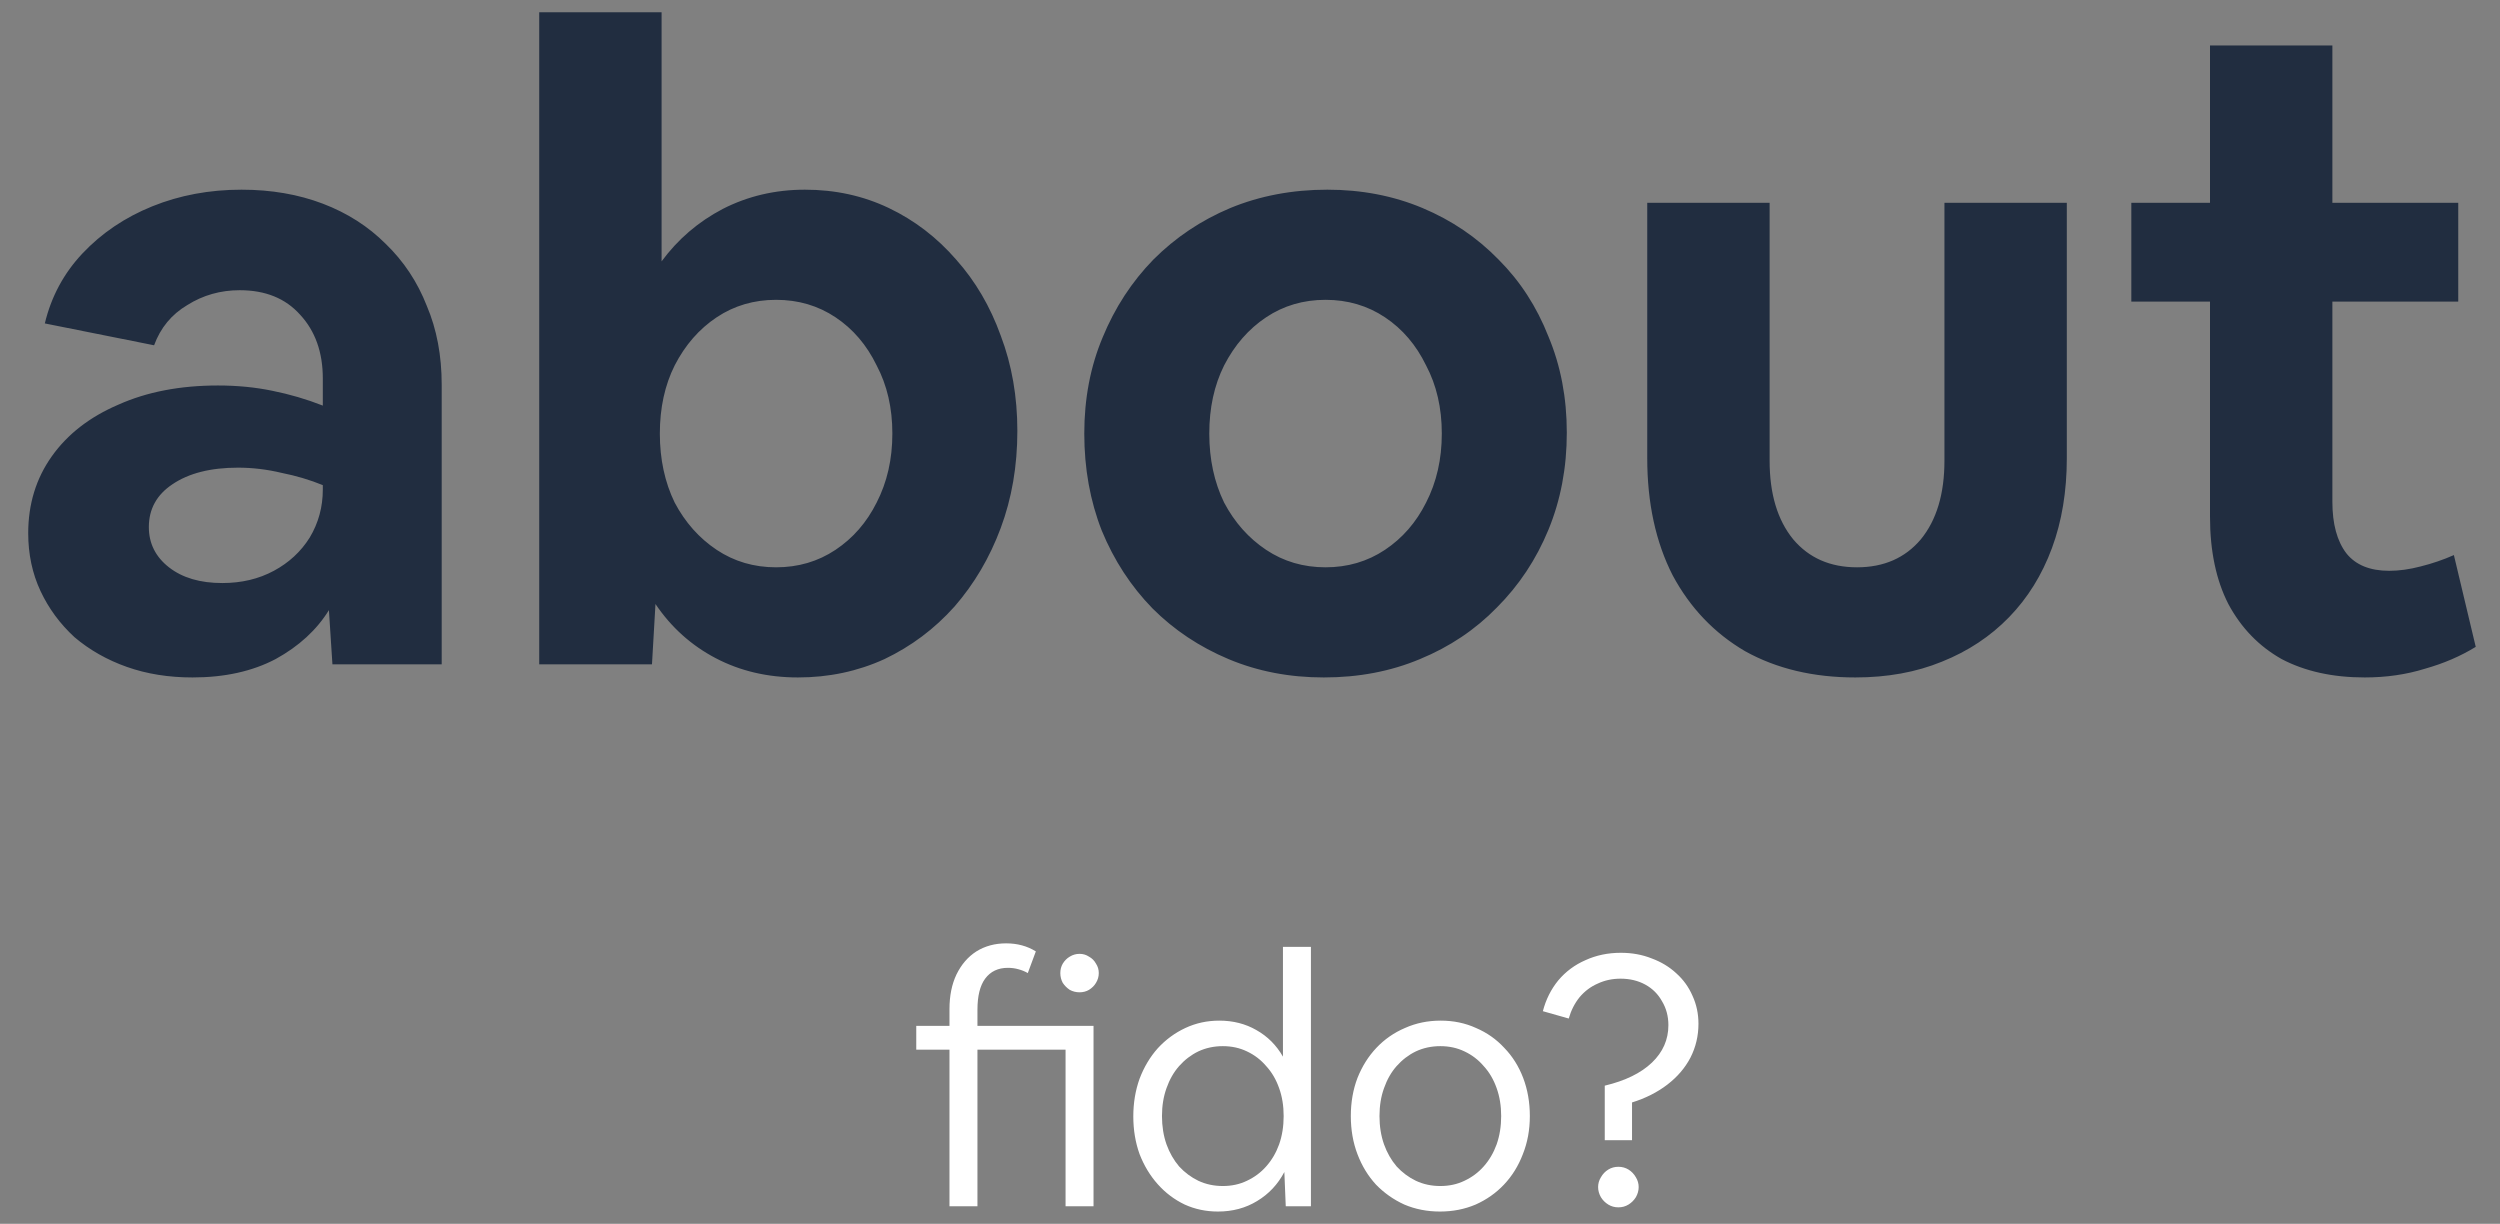 <svg width="143" height="70" viewBox="0 0 143 70" fill="none" xmlns="http://www.w3.org/2000/svg">
<rect x="0" y="0" width="143" height="70" fill="#808080" stroke="none"/>
<path d="M11.014 38.75C9.648 38.75 8.398 38.55 7.264 38.15C6.131 37.75 5.131 37.183 4.264 36.45C3.431 35.683 2.781 34.8 2.314 33.8C1.848 32.8 1.614 31.7 1.614 30.5C1.614 28.833 2.064 27.367 2.964 26.1C3.864 24.833 5.131 23.85 6.764 23.15C8.398 22.417 10.298 22.05 12.464 22.05C13.565 22.05 14.598 22.15 15.565 22.35C16.564 22.55 17.531 22.833 18.465 23.2V21.65C18.465 20.15 18.031 18.933 17.165 18C16.331 17.067 15.181 16.6 13.714 16.6C12.614 16.6 11.614 16.883 10.714 17.45C9.814 17.983 9.181 18.75 8.814 19.75L2.564 18.5C2.931 16.967 3.648 15.633 4.714 14.5C5.814 13.333 7.148 12.433 8.714 11.8C10.281 11.167 11.981 10.85 13.815 10.85C15.514 10.85 17.064 11.117 18.465 11.65C19.864 12.183 21.064 12.95 22.064 13.95C23.098 14.95 23.881 16.133 24.415 17.5C24.981 18.833 25.265 20.333 25.265 22V38H19.015L18.814 34.9C18.114 36.033 17.098 36.967 15.764 37.7C14.431 38.4 12.848 38.75 11.014 38.75ZM8.514 30.15C8.514 31.083 8.898 31.85 9.664 32.45C10.431 33.05 11.448 33.35 12.714 33.35C13.815 33.35 14.798 33.117 15.665 32.65C16.531 32.183 17.215 31.55 17.715 30.75C18.215 29.917 18.465 29 18.465 28V27.75C17.731 27.45 16.948 27.217 16.114 27.05C15.281 26.85 14.448 26.75 13.614 26.75C12.048 26.75 10.798 27.067 9.864 27.7C8.964 28.3 8.514 29.117 8.514 30.15ZM30.843 38V0.7H37.843V14.95C38.776 13.683 39.943 12.683 41.343 11.95C42.776 11.217 44.343 10.85 46.043 10.85C47.776 10.85 49.376 11.2 50.843 11.9C52.31 12.6 53.593 13.583 54.693 14.85C55.793 16.083 56.643 17.533 57.243 19.2C57.876 20.867 58.193 22.683 58.193 24.65C58.193 26.65 57.876 28.5 57.243 30.2C56.61 31.9 55.726 33.4 54.593 34.7C53.46 35.967 52.126 36.967 50.593 37.7C49.06 38.4 47.41 38.75 45.643 38.75C43.91 38.75 42.343 38.383 40.943 37.65C39.543 36.917 38.393 35.883 37.493 34.55L37.293 38H30.843ZM44.393 32.45C45.66 32.45 46.793 32.117 47.793 31.45C48.793 30.783 49.576 29.883 50.143 28.75C50.743 27.583 51.043 26.267 51.043 24.8C51.043 23.333 50.743 22.033 50.143 20.9C49.576 19.733 48.793 18.817 47.793 18.15C46.793 17.483 45.66 17.15 44.393 17.15C43.126 17.15 41.993 17.483 40.993 18.15C39.993 18.817 39.193 19.733 38.593 20.9C38.026 22.033 37.743 23.333 37.743 24.8C37.743 26.267 38.026 27.583 38.593 28.75C39.193 29.883 39.993 30.783 40.993 31.45C41.993 32.117 43.126 32.45 44.393 32.45ZM75.721 38.75C73.754 38.75 71.937 38.4 70.271 37.7C68.604 37 67.154 36.033 65.921 34.8C64.687 33.533 63.721 32.05 63.021 30.35C62.354 28.65 62.021 26.8 62.021 24.8C62.021 22.8 62.371 20.967 63.071 19.3C63.771 17.6 64.737 16.117 65.971 14.85C67.237 13.583 68.704 12.6 70.371 11.9C72.071 11.2 73.921 10.85 75.921 10.85C77.887 10.85 79.704 11.2 81.371 11.9C83.037 12.6 84.487 13.583 85.721 14.85C86.954 16.083 87.904 17.55 88.571 19.25C89.271 20.917 89.621 22.75 89.621 24.75C89.621 26.75 89.271 28.6 88.571 30.3C87.871 32 86.887 33.483 85.621 34.75C84.387 36.017 82.921 37 81.221 37.7C79.554 38.4 77.721 38.75 75.721 38.75ZM75.821 32.45C77.087 32.45 78.221 32.117 79.221 31.45C80.221 30.783 81.004 29.883 81.571 28.75C82.171 27.583 82.471 26.267 82.471 24.8C82.471 23.333 82.171 22.033 81.571 20.9C81.004 19.733 80.221 18.817 79.221 18.15C78.221 17.483 77.087 17.15 75.821 17.15C74.554 17.15 73.421 17.483 72.421 18.15C71.421 18.817 70.621 19.733 70.021 20.9C69.454 22.033 69.171 23.333 69.171 24.8C69.171 26.267 69.454 27.583 70.021 28.75C70.621 29.883 71.421 30.783 72.421 31.45C73.421 32.117 74.554 32.45 75.821 32.45ZM106.122 38.75C103.722 38.75 101.622 38.25 99.822 37.25C98.055 36.217 96.672 34.767 95.672 32.9C94.705 31 94.222 28.767 94.222 26.2V11.6H101.222V26.35C101.222 28.25 101.672 29.75 102.572 30.85C103.472 31.917 104.689 32.45 106.222 32.45C107.755 32.45 108.972 31.917 109.872 30.85C110.772 29.75 111.222 28.25 111.222 26.35V11.6H118.222V26.2C118.222 28.1 117.939 29.817 117.372 31.35C116.805 32.883 115.989 34.2 114.922 35.3C113.855 36.4 112.572 37.25 111.072 37.85C109.605 38.45 107.955 38.75 106.122 38.75ZM135.262 38.75C133.428 38.75 131.845 38.4 130.512 37.7C129.212 36.967 128.195 35.917 127.462 34.55C126.762 33.183 126.412 31.517 126.412 29.55V17.25H121.912V11.6H126.412V2.6H133.412V11.6H140.612V17.25H133.412V28.7C133.412 29.967 133.678 30.95 134.212 31.65C134.745 32.317 135.562 32.65 136.662 32.65C137.228 32.65 137.828 32.567 138.462 32.4C139.128 32.233 139.762 32.017 140.362 31.75L141.612 37C140.745 37.533 139.778 37.95 138.712 38.25C137.645 38.583 136.495 38.75 135.262 38.75Z" fill="#212D40"/>
<path d="M54.31 69V60.04H52.41V58.68H54.31V57.72C54.31 56.96 54.443 56.3 54.71 55.74C54.99 55.167 55.37 54.727 55.85 54.42C56.343 54.113 56.91 53.96 57.55 53.96C58.19 53.96 58.757 54.113 59.25 54.42L58.79 55.66C58.63 55.567 58.45 55.493 58.25 55.44C58.063 55.387 57.863 55.36 57.65 55.36C57.09 55.36 56.657 55.567 56.35 55.98C56.056 56.38 55.91 56.973 55.91 57.76V58.68H62.55V69H60.95V60.04H55.91V69H54.31ZM62.85 55.66C62.85 55.86 62.797 56.047 62.69 56.22C62.596 56.38 62.463 56.513 62.29 56.62C62.13 56.713 61.95 56.76 61.75 56.76C61.55 56.76 61.363 56.713 61.19 56.62C61.03 56.513 60.897 56.38 60.79 56.22C60.697 56.047 60.65 55.86 60.65 55.66C60.65 55.46 60.697 55.28 60.79 55.12C60.897 54.947 61.03 54.813 61.19 54.72C61.363 54.613 61.55 54.56 61.75 54.56C61.95 54.56 62.13 54.613 62.29 54.72C62.463 54.813 62.596 54.947 62.69 55.12C62.797 55.28 62.85 55.46 62.85 55.66ZM69.665 69.3C68.985 69.3 68.352 69.167 67.765 68.9C67.179 68.62 66.665 68.233 66.225 67.74C65.785 67.247 65.439 66.673 65.185 66.02C64.945 65.353 64.825 64.633 64.825 63.86C64.825 63.087 64.945 62.367 65.185 61.7C65.439 61.033 65.785 60.453 66.225 59.96C66.679 59.467 67.205 59.08 67.805 58.8C68.405 58.52 69.052 58.38 69.745 58.38C70.532 58.38 71.239 58.56 71.865 58.92C72.505 59.28 73.012 59.787 73.385 60.44V54.16H74.985V69H73.545L73.465 67.04C73.092 67.747 72.572 68.3 71.905 68.7C71.252 69.1 70.505 69.3 69.665 69.3ZM69.945 67.84C70.452 67.84 70.912 67.74 71.325 67.54C71.752 67.34 72.119 67.067 72.425 66.72C72.745 66.36 72.992 65.94 73.165 65.46C73.339 64.967 73.425 64.427 73.425 63.84C73.425 63.253 73.339 62.72 73.165 62.24C72.992 61.747 72.745 61.327 72.425 60.98C72.119 60.62 71.752 60.34 71.325 60.14C70.912 59.94 70.452 59.84 69.945 59.84C69.439 59.84 68.972 59.94 68.545 60.14C68.132 60.34 67.765 60.62 67.445 60.98C67.139 61.327 66.899 61.747 66.725 62.24C66.552 62.72 66.465 63.253 66.465 63.84C66.465 64.427 66.552 64.967 66.725 65.46C66.899 65.94 67.139 66.36 67.445 66.72C67.765 67.067 68.132 67.34 68.545 67.54C68.972 67.74 69.439 67.84 69.945 67.84ZM82.367 69.3C81.633 69.3 80.953 69.167 80.327 68.9C79.713 68.62 79.173 68.24 78.707 67.76C78.253 67.267 77.9 66.687 77.647 66.02C77.393 65.353 77.267 64.627 77.267 63.84C77.267 63.053 77.393 62.327 77.647 61.66C77.913 60.993 78.273 60.42 78.727 59.94C79.193 59.447 79.74 59.067 80.367 58.8C80.993 58.52 81.673 58.38 82.407 58.38C83.14 58.38 83.813 58.52 84.427 58.8C85.053 59.067 85.593 59.447 86.047 59.94C86.513 60.42 86.873 60.993 87.127 61.66C87.38 62.327 87.507 63.053 87.507 63.84C87.507 64.627 87.373 65.353 87.107 66.02C86.853 66.687 86.493 67.267 86.027 67.76C85.573 68.24 85.033 68.62 84.407 68.9C83.78 69.167 83.1 69.3 82.367 69.3ZM82.387 67.84C82.893 67.84 83.353 67.74 83.767 67.54C84.193 67.34 84.56 67.067 84.867 66.72C85.187 66.36 85.433 65.94 85.607 65.46C85.78 64.967 85.867 64.427 85.867 63.84C85.867 63.253 85.78 62.72 85.607 62.24C85.433 61.747 85.187 61.327 84.867 60.98C84.56 60.62 84.193 60.34 83.767 60.14C83.353 59.94 82.893 59.84 82.387 59.84C81.88 59.84 81.413 59.94 80.987 60.14C80.573 60.34 80.207 60.62 79.887 60.98C79.58 61.327 79.34 61.747 79.167 62.24C78.993 62.72 78.907 63.253 78.907 63.84C78.907 64.427 78.993 64.967 79.167 65.46C79.34 65.94 79.58 66.36 79.887 66.72C80.207 67.067 80.573 67.34 80.987 67.54C81.413 67.74 81.88 67.84 82.387 67.84ZM91.792 65.22V62.1C92.965 61.82 93.865 61.38 94.492 60.78C95.118 60.18 95.432 59.467 95.432 58.64C95.432 58.133 95.312 57.68 95.072 57.28C94.845 56.867 94.525 56.547 94.112 56.32C93.698 56.093 93.225 55.98 92.692 55.98C92.225 55.98 91.792 56.073 91.392 56.26C90.992 56.433 90.645 56.693 90.352 57.04C90.072 57.387 89.865 57.793 89.732 58.26L88.252 57.84C88.425 57.173 88.718 56.587 89.132 56.08C89.558 55.573 90.078 55.187 90.692 54.92C91.305 54.64 91.978 54.5 92.712 54.5C93.352 54.5 93.938 54.607 94.472 54.82C95.018 55.02 95.492 55.307 95.892 55.68C96.292 56.04 96.598 56.467 96.812 56.96C97.038 57.453 97.152 57.987 97.152 58.56C97.152 59.253 96.998 59.9 96.692 60.5C96.385 61.087 95.945 61.6 95.372 62.04C94.798 62.48 94.125 62.82 93.352 63.06V65.22H91.792ZM92.572 69.06C92.358 69.06 92.165 69.007 91.992 68.9C91.818 68.793 91.678 68.653 91.572 68.48C91.465 68.293 91.412 68.1 91.412 67.9C91.412 67.7 91.465 67.513 91.572 67.34C91.678 67.153 91.818 67.007 91.992 66.9C92.165 66.793 92.358 66.74 92.572 66.74C92.785 66.74 92.978 66.793 93.152 66.9C93.325 67.007 93.465 67.153 93.572 67.34C93.678 67.513 93.732 67.7 93.732 67.9C93.732 68.1 93.678 68.293 93.572 68.48C93.465 68.653 93.325 68.793 93.152 68.9C92.978 69.007 92.785 69.06 92.572 69.06Z" fill="white"/>
</svg>
